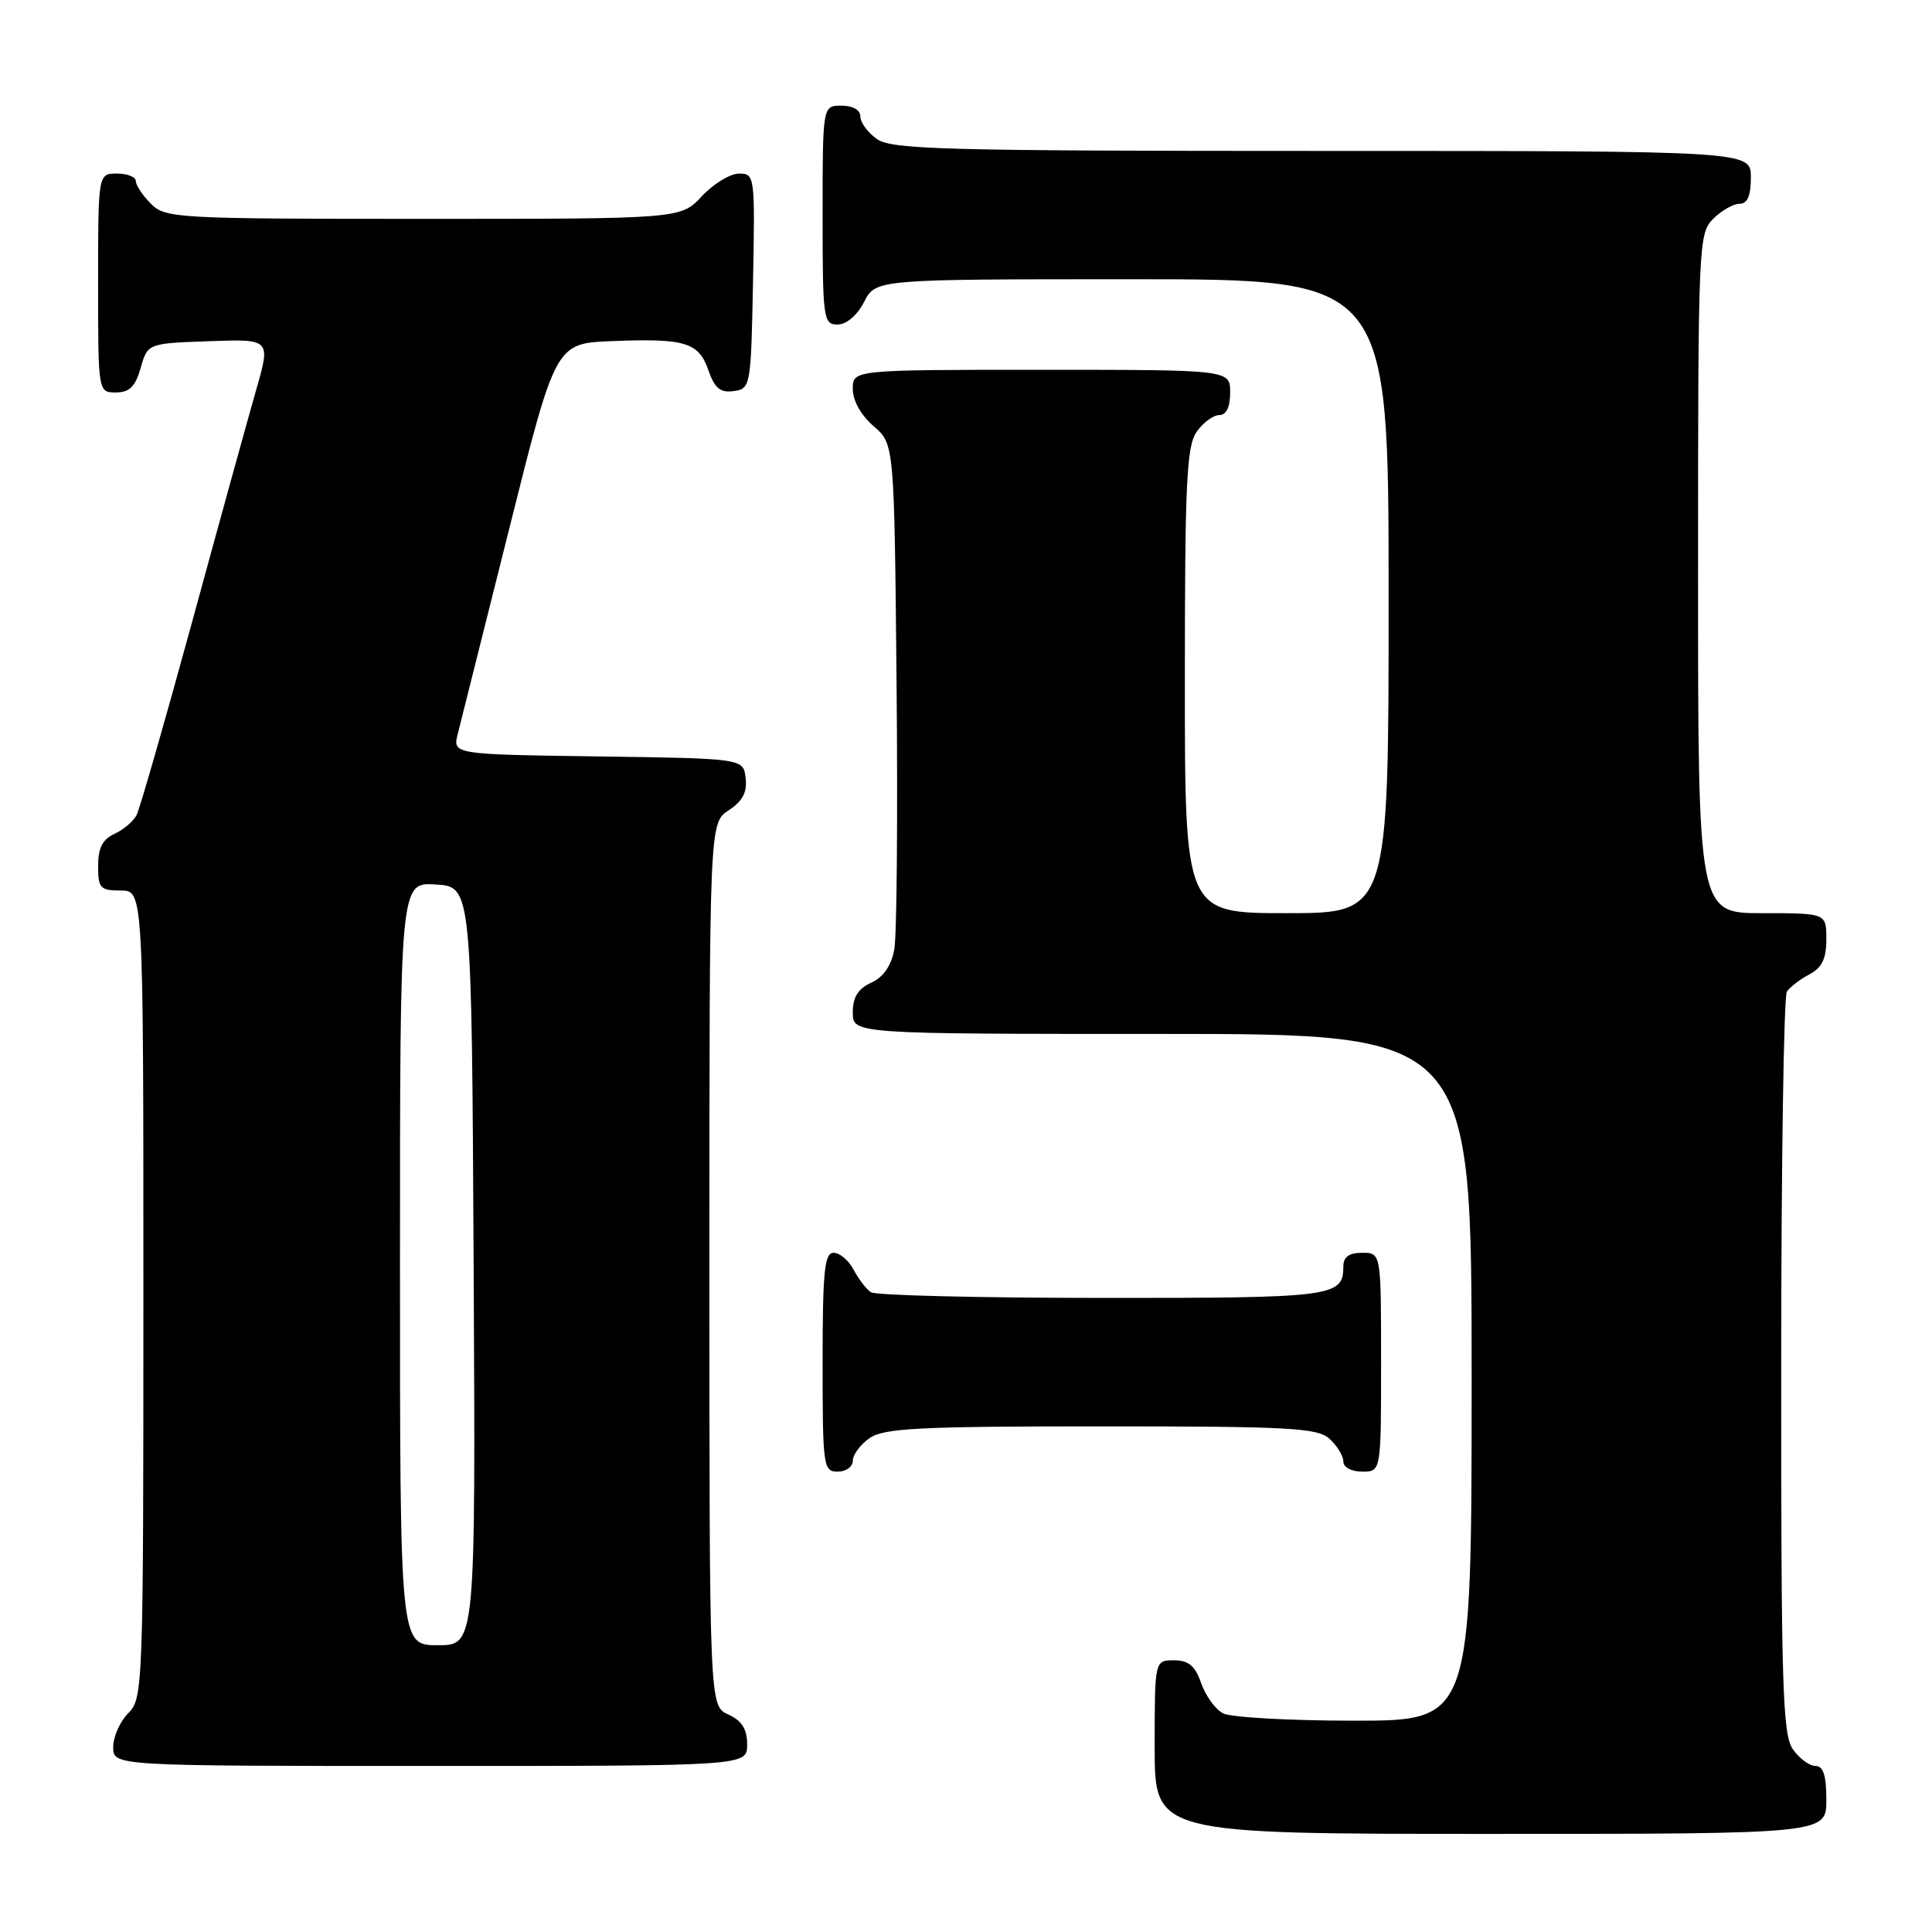 <?xml version="1.0" encoding="UTF-8" standalone="no"?>
<!DOCTYPE svg PUBLIC "-//W3C//DTD SVG 1.1//EN" "http://www.w3.org/Graphics/SVG/1.1/DTD/svg11.dtd" >
<svg xmlns="http://www.w3.org/2000/svg" xmlns:xlink="http://www.w3.org/1999/xlink" version="1.1" viewBox="0 0 256 256">
 <g >
 <path fill="currentColor"
d=" M 242.00 238.50 C 242.00 235.25 241.60 234.00 240.56 234.00 C 239.76 234.00 238.41 233.00 237.56 231.78 C 236.20 229.84 236.00 223.35 236.02 181.03 C 236.02 154.34 236.36 132.00 236.77 131.40 C 237.17 130.79 238.51 129.77 239.75 129.11 C 241.42 128.23 242.00 127.04 242.00 124.46 C 242.00 121.00 242.00 121.00 233.50 121.00 C 225.00 121.00 225.00 121.00 225.00 76.00 C 225.00 32.33 225.06 30.94 227.00 29.00 C 228.10 27.90 229.68 27.00 230.50 27.00 C 231.55 27.00 232.00 25.94 232.00 23.50 C 232.00 20.00 232.00 20.00 175.22 20.00 C 125.45 20.00 118.17 19.81 116.22 18.44 C 115.00 17.59 114.00 16.24 114.00 15.44 C 114.00 14.57 113.01 14.00 111.50 14.00 C 109.00 14.00 109.00 14.00 109.00 28.50 C 109.00 42.27 109.10 43.00 110.97 43.00 C 112.16 43.00 113.57 41.80 114.50 40.00 C 116.05 37.00 116.05 37.00 150.03 37.00 C 184.00 37.00 184.00 37.00 184.00 79.00 C 184.00 121.00 184.00 121.00 170.50 121.00 C 157.00 121.00 157.00 121.00 157.00 90.22 C 157.00 63.98 157.23 59.12 158.56 57.22 C 159.41 56.00 160.76 55.00 161.56 55.00 C 162.49 55.00 163.00 53.95 163.00 52.00 C 163.00 49.00 163.00 49.00 138.00 49.00 C 113.00 49.00 113.00 49.00 113.00 51.55 C 113.00 53.09 114.09 55.03 115.75 56.46 C 118.50 58.82 118.50 58.82 118.80 90.66 C 118.97 108.17 118.83 123.98 118.50 125.80 C 118.10 127.97 117.06 129.47 115.45 130.21 C 113.69 131.01 113.00 132.12 113.00 134.16 C 113.00 137.00 113.00 137.00 154.00 137.00 C 195.00 137.00 195.00 137.00 195.00 182.50 C 195.00 228.00 195.00 228.00 179.43 228.00 C 170.87 228.00 163.05 227.56 162.04 227.02 C 161.03 226.48 159.74 224.68 159.16 223.02 C 158.36 220.72 157.49 220.00 155.55 220.00 C 153.00 220.00 153.00 220.00 153.00 231.50 C 153.00 243.00 153.00 243.00 197.50 243.00 C 242.00 243.00 242.00 243.00 242.00 238.50 Z  M 99.00 231.16 C 99.00 229.10 98.31 228.01 96.50 227.18 C 94.00 226.04 94.00 226.04 94.00 167.54 C 94.00 109.05 94.00 109.05 96.55 107.37 C 98.40 106.16 99.02 104.99 98.80 103.10 C 98.50 100.50 98.50 100.50 79.24 100.23 C 59.97 99.96 59.97 99.96 60.66 97.23 C 61.04 95.73 64.11 83.47 67.49 70.00 C 73.62 45.50 73.62 45.50 81.05 45.20 C 90.80 44.81 92.58 45.35 93.87 49.07 C 94.71 51.47 95.45 52.07 97.22 51.82 C 99.46 51.51 99.51 51.22 99.78 37.25 C 100.05 23.30 100.01 23.00 97.93 23.00 C 96.76 23.00 94.54 24.35 93.00 26.00 C 90.20 29.00 90.20 29.00 56.10 29.00 C 23.33 29.00 21.92 28.92 20.00 27.00 C 18.90 25.90 18.00 24.55 18.00 24.00 C 18.00 23.45 16.88 23.00 15.50 23.00 C 13.00 23.00 13.00 23.00 13.00 37.50 C 13.00 52.00 13.00 52.00 15.36 52.00 C 17.16 52.00 17.93 51.23 18.64 48.75 C 19.57 45.50 19.57 45.50 27.73 45.21 C 35.88 44.92 35.88 44.92 33.93 51.71 C 32.86 55.44 29.03 69.30 25.43 82.50 C 21.82 95.70 18.52 107.17 18.10 108.00 C 17.68 108.83 16.36 109.94 15.17 110.49 C 13.59 111.21 13.00 112.36 13.00 114.74 C 13.00 117.70 13.28 118.00 16.00 118.00 C 19.00 118.00 19.00 118.00 19.00 171.50 C 19.00 223.67 18.95 225.05 17.00 227.00 C 15.90 228.10 15.00 230.12 15.00 231.50 C 15.00 234.00 15.00 234.00 57.00 234.00 C 99.00 234.00 99.00 234.00 99.00 231.16 Z  M 113.00 193.56 C 113.00 192.76 114.00 191.41 115.22 190.56 C 117.11 189.24 121.76 189.00 145.89 189.00 C 170.96 189.00 174.56 189.20 176.17 190.65 C 177.18 191.57 178.00 192.92 178.00 193.65 C 178.00 194.42 179.07 195.00 180.50 195.00 C 183.00 195.00 183.00 195.00 183.00 180.50 C 183.00 166.00 183.00 166.00 180.50 166.00 C 178.76 166.00 178.00 166.55 178.00 167.80 C 178.00 171.83 176.73 172.00 146.05 171.98 C 129.80 171.98 116.00 171.64 115.40 171.23 C 114.79 170.83 113.77 169.49 113.11 168.25 C 112.46 167.01 111.27 166.00 110.46 166.00 C 109.25 166.00 109.00 168.43 109.00 180.50 C 109.00 194.33 109.09 195.00 111.00 195.00 C 112.10 195.00 113.00 194.35 113.00 193.56 Z  M 53.00 167.45 C 53.00 116.89 53.00 116.89 57.75 117.20 C 62.50 117.50 62.50 117.50 62.76 167.75 C 63.02 218.00 63.02 218.00 58.01 218.00 C 53.00 218.00 53.00 218.00 53.00 167.45 Z "/>
</g>
</svg>